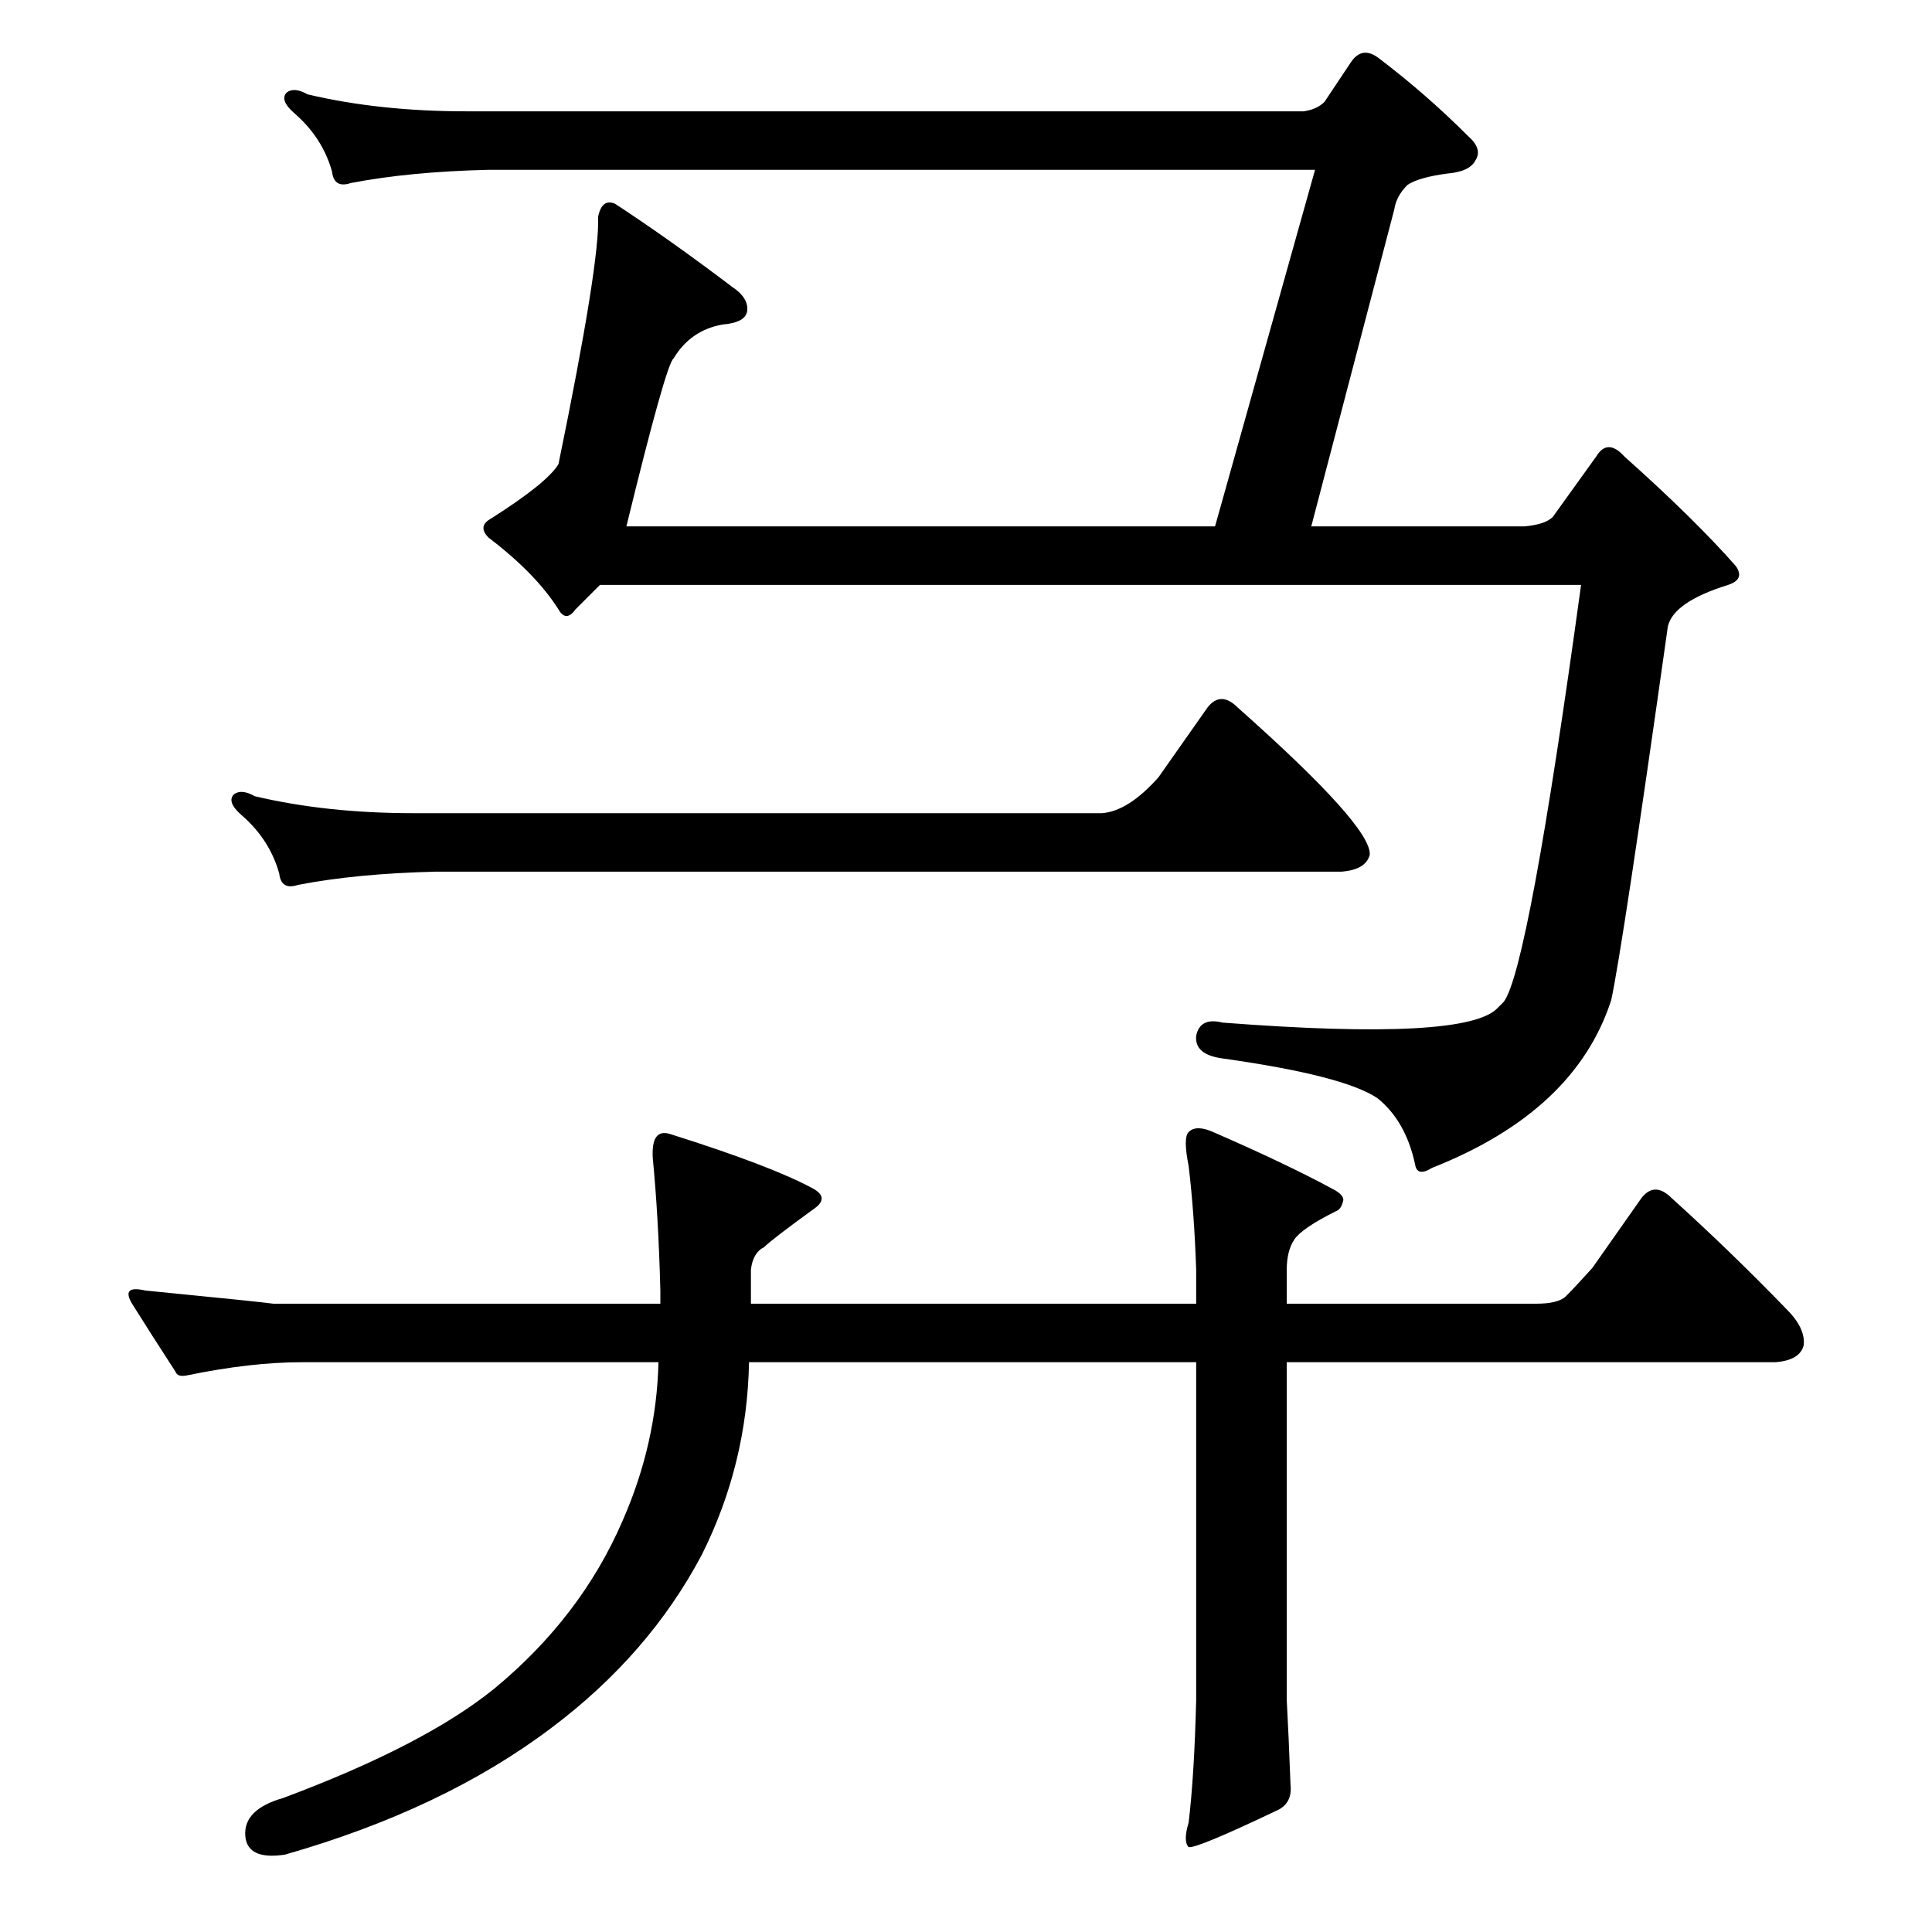 <?xml version="1.0" standalone="no"?>
<!DOCTYPE svg PUBLIC "-//W3C//DTD SVG 1.1//EN" "http://www.w3.org/Graphics/SVG/1.1/DTD/svg11.dtd" >
<svg xmlns="http://www.w3.org/2000/svg" xmlns:xlink="http://www.w3.org/1999/xlink" version="1.1" viewBox="0 -205 1024 1024">
  <g transform="matrix(1 0 0 -1 0 819)">
   <path fill="currentColor"
d="M372 200q-28 -53 -80 -92q-57 -43 -141 -67q-20 -3 -21 10q-1 14 20 20q75 28 112 58q46 38 68 89q18 41 19 84h-189q-27 0 -61 -7q-5 -1 -6 2q-13 20 -23 36q-6 10 7 7q61 -6 68 -7h205v7q-1 39 -4 70q-1 16 9 13q54 -17 76 -29q9 -5 0 -11q-22 -16 -26 -20
q-6 -3 -7 -12v-18h236v18q-1 30 -4 55q-3 15 0 18q4 4 13 0q39 -17 63 -30q6 -3 6 -6q-1 -5 -4 -6q-18 -9 -22 -15t-4 -16v-18h132q12 0 16 4q5 5 14 15l26 37q7 9 16 0q31 -28 61 -59q10 -10 9 -19q-2 -8 -15 -9h-259v-179q1 -18 2 -45q1 -9 -6 -13q-44 -21 -48 -20
q-3 3 0 13q3 25 4 65v179h-237q-1 -54 -25 -102zM614 612l26 37q7 9 16 0q71 -63 70 -78q-2 -8 -15 -9h-480q-42 -1 -73 -7q-9 -3 -10 6q-5 18 -20 31q-8 7 -4 11q4 3 11 -1q38 -9 84 -9h365q14 1 30 19zM691 965q7 1 11 5l14 21q6 9 15 2q25 -19 47 -41q8 -7 4 -13
q-3 -6 -15 -7q-15 -2 -21 -6q-6 -6 -7 -13l-44 -168h113q11 1 15 5l23 32q6 10 15 0q37 -33 59 -58q5 -7 -4 -10q-29 -9 -32 -22q-24 -170 -30 -198q-19 -59 -95 -89q-8 -5 -9 2q-5 23 -20 35q-18 12 -82 21q-15 2 -14 12q2 10 14 7q130 -10 146 8l3 3q13 17 41 221h-520
l-13 -13q-5 -7 -9 0q-12 19 -37 38q-6 6 1 10q30 19 36 29q22 107 21 131q2 10 9 7q29 -19 62 -44q9 -6 8 -13q-1 -6 -13 -7q-17 -3 -26 -18q-4 -3 -25 -89h312l53 189h-438q-42 -1 -73 -7q-9 -3 -10 6q-5 18 -20 31q-8 7 -4 11q4 3 11 -1q38 -9 84 -9h444z" />
  </g>

</svg>
